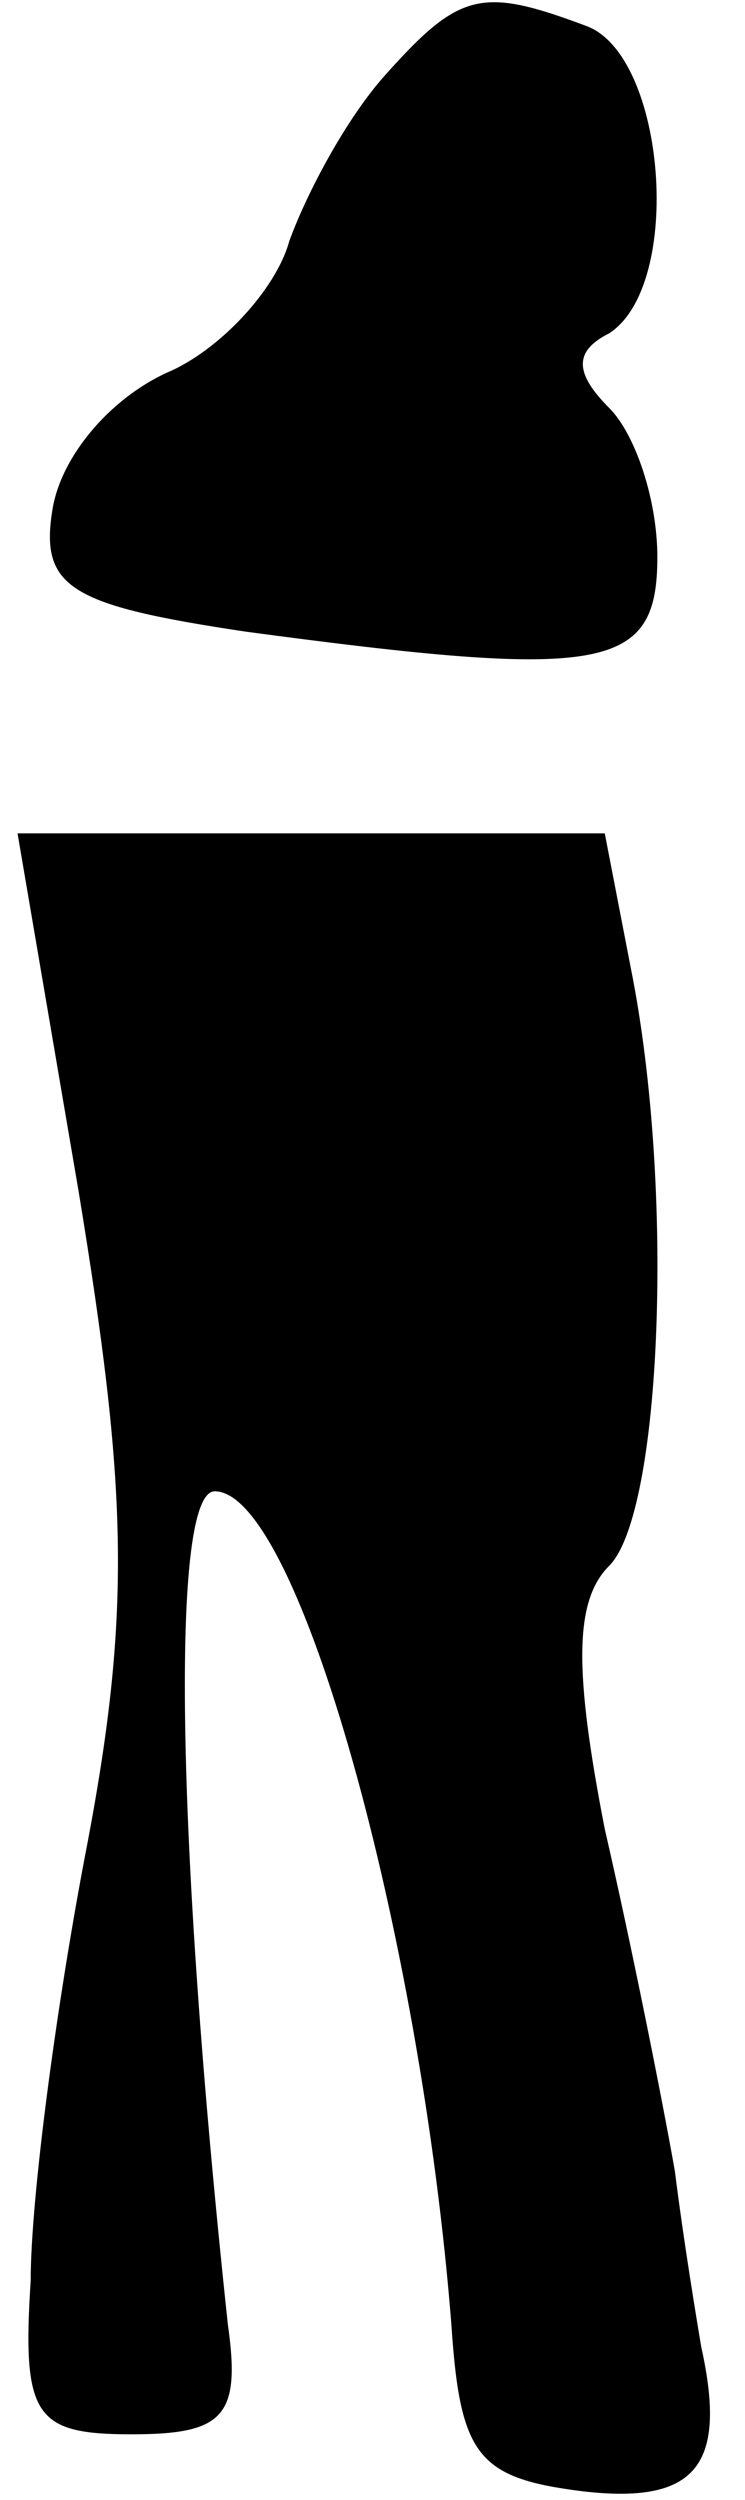 <?xml version="1.0" standalone="no"?>
<!DOCTYPE svg PUBLIC "-//W3C//DTD SVG 20010904//EN"
 "http://www.w3.org/TR/2001/REC-SVG-20010904/DTD/svg10.dtd">
<svg version="1.0" xmlns="http://www.w3.org/2000/svg"
 width="17pt" height="57pt" viewBox="0 0 17 57"
 preserveAspectRatio="xMidYMid meet">
<g transform="translate(0,57) scale(0.1,-0.1)"
fill="#000000" stroke="none">
<path fill="#000000" stroke="none" d="M88 553 c-9 -10 -18 -27 -22 -38 -3
-11 -16 -25 -28 -30 -13 -6 -24 -19 -26 -31 -3 -18 4 -22 44 -28 82 -11 94 -9
94 17 0 13 -5 28 -11 34 -8 8 -8 13 0 17 17 11 13 63 -5 70 -24 9 -29 8 -46
-11z"/>
<path fill="#000000" stroke="none" d="M18 298 c11 -67 12 -95 2 -148 -7 -36
-13 -81 -13 -100 -2 -31 1 -35 23 -35 21 0 25 4 22 25 -12 112 -13 190 -3 190
19 0 47 -101 54 -190 2 -30 6 -35 30 -38 26 -3 33 6 27 33 -1 6 -4 24 -6 40
-3 17 -10 52 -16 78 -7 36 -7 52 1 60 12 12 15 86 5 136 l-6 31 -67 0 -67 0
14 -82z"/>
</g>
</svg>
